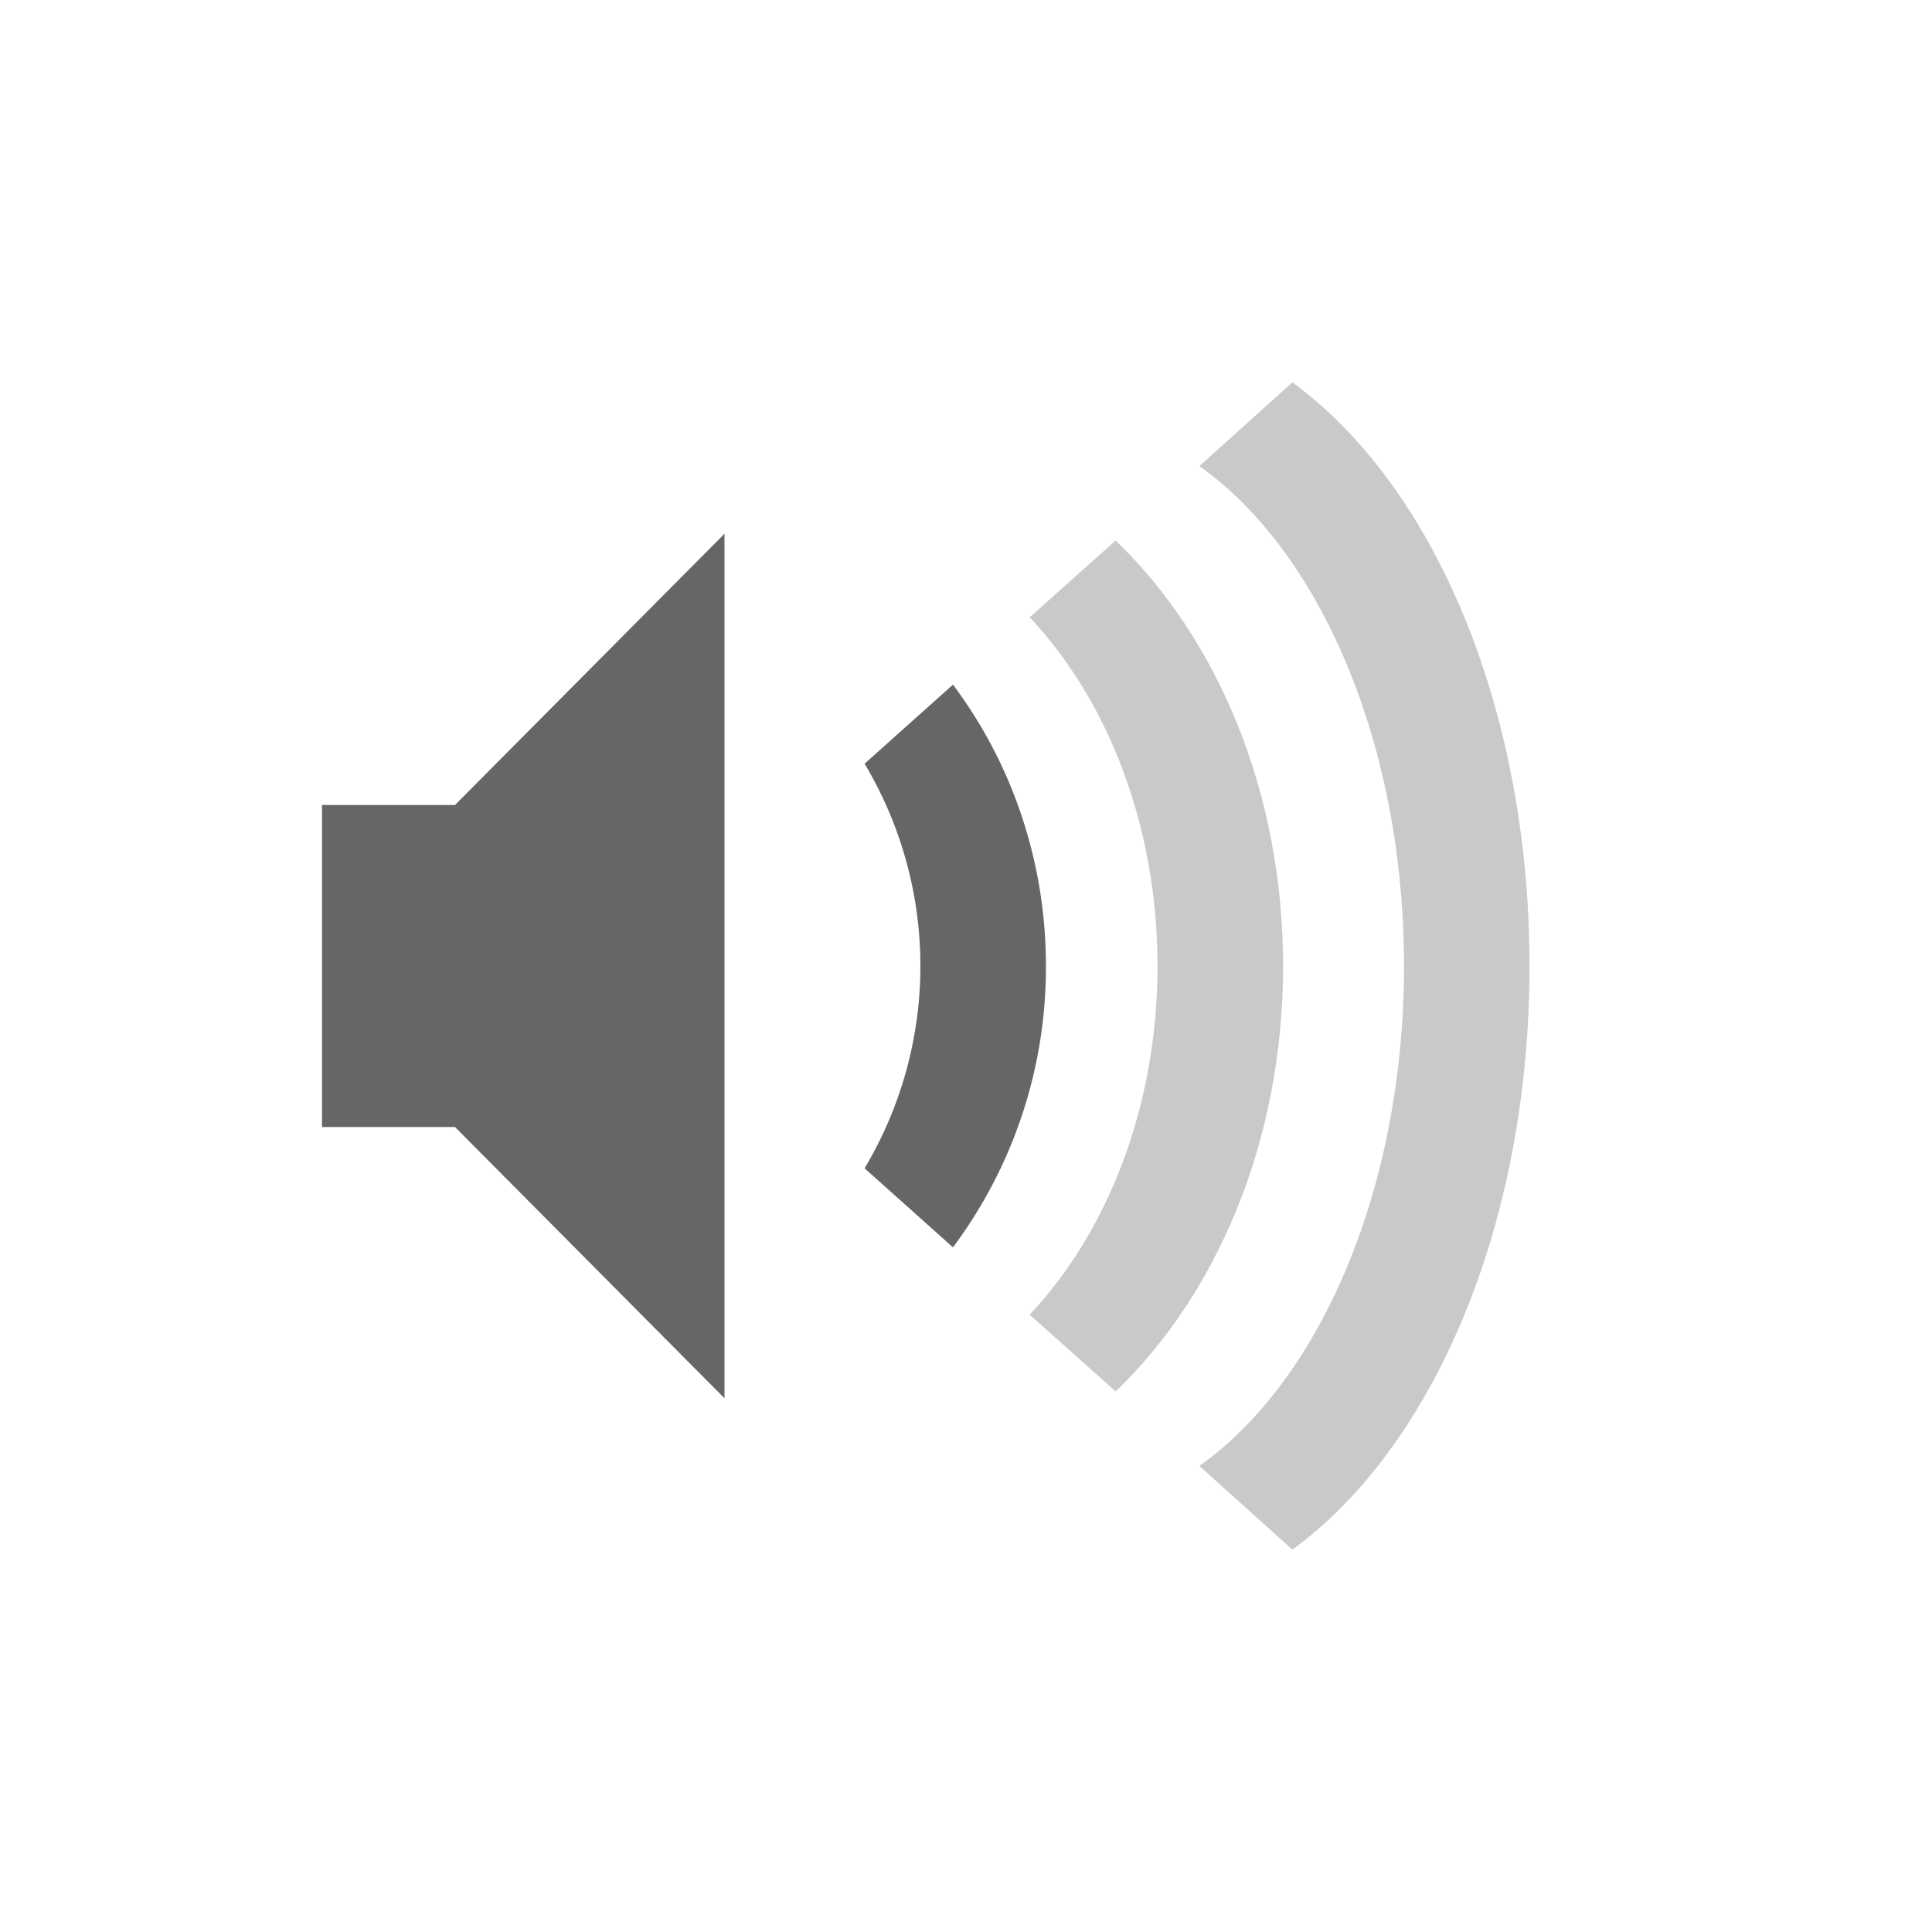 <?xml version="1.0" encoding="UTF-8" standalone="no"?>
<svg
   xmlns:dc="http://purl.org/dc/elements/1.1/"
   xmlns:cc="http://creativecommons.org/ns#"
   xmlns:rdf="http://www.w3.org/1999/02/22-rdf-syntax-ns#"
   xmlns:svg="http://www.w3.org/2000/svg"
   xmlns="http://www.w3.org/2000/svg"
   xmlns:sodipodi="http://sodipodi.sourceforge.net/DTD/sodipodi-0.dtd"
   xmlns:inkscape="http://www.inkscape.org/namespaces/inkscape"
   height="24"
   width="24"
   id="svg2"
   version="1.1"
   sodipodi:docname="audio-volume-low-symbolic.svg"
   inkscape:version="0.92.4 (5da689c313, 2019-01-14)">
  <sodipodi:namedview
     pagecolor="#ffffff"
     bordercolor="#666666"
     borderopacity="1"
     objecttolerance="10"
     gridtolerance="10"
     guidetolerance="10"
     inkscape:pageopacity="0"
     inkscape:pageshadow="2"
     inkscape:window-width="1920"
     inkscape:window-height="1013"
     id="namedview9"
     showgrid="false"
     inkscape:zoom="14.75"
     inkscape:cx="-4.6779661"
     inkscape:cy="7.4576271"
     inkscape:window-x="0"
     inkscape:window-y="0"
     inkscape:window-maximized="1"
     inkscape:current-layer="svg2" />
  <defs
     id="defs14" />
  <g
     transform="translate(-309,295)"
     id="g4"
     style="color:#bebebe">
    <path
       d="m 328,-283 c 0,-3.225 -1.204,-5.982 -2.946,-7.25 l -1.155,1.04 c 1.5,1.062 2.542,3.453 2.542,6.21 0,2.757 -1.042,5.148 -2.542,6.21 l 1.155,1.04 c 1.742,-1.268 2.946,-4.025 2.946,-7.25 z"
       overflow="visible"
       style="overflow:visible;opacity:0.35;fill:#666666;marker:none"
       id="path6"
       inkscape:connector-curvature="0" />
    <path
       d="m 324.939,-283 c 0,-2.18 -0.829,-4.085 -2.08,-5.285 l -1.068,0.953 c 0.965,1.026 1.588,2.582 1.588,4.332 0,1.75 -0.623,3.306 -1.588,4.332 l 1.068,0.953 c 1.251,-1.2 2.08,-3.104 2.08,-5.285 z"
       overflow="visible"
       style="overflow:visible;opacity:0.35;fill:#666666;marker:none"
       id="path8"
       inkscape:connector-curvature="0" />
    <path
       d="m 321.993,-283 c 0,-1.326 -0.44,-2.542 -1.155,-3.495 l -1.098,0.982 a 4.9,4.9 0 0 1 0,5.026 l 1.098,0.982 A 5.813,5.813 0 0 0 321.993,-283 Z M 313,-285 v 4 h 1.652 l 3.348,3.37 v -10.74 l -3.348,3.37 z"
       overflow="visible"
       style="overflow:visible;fill:#666666;marker:none"
       id="path10"
       inkscape:connector-curvature="0" />
  </g>
</svg>
